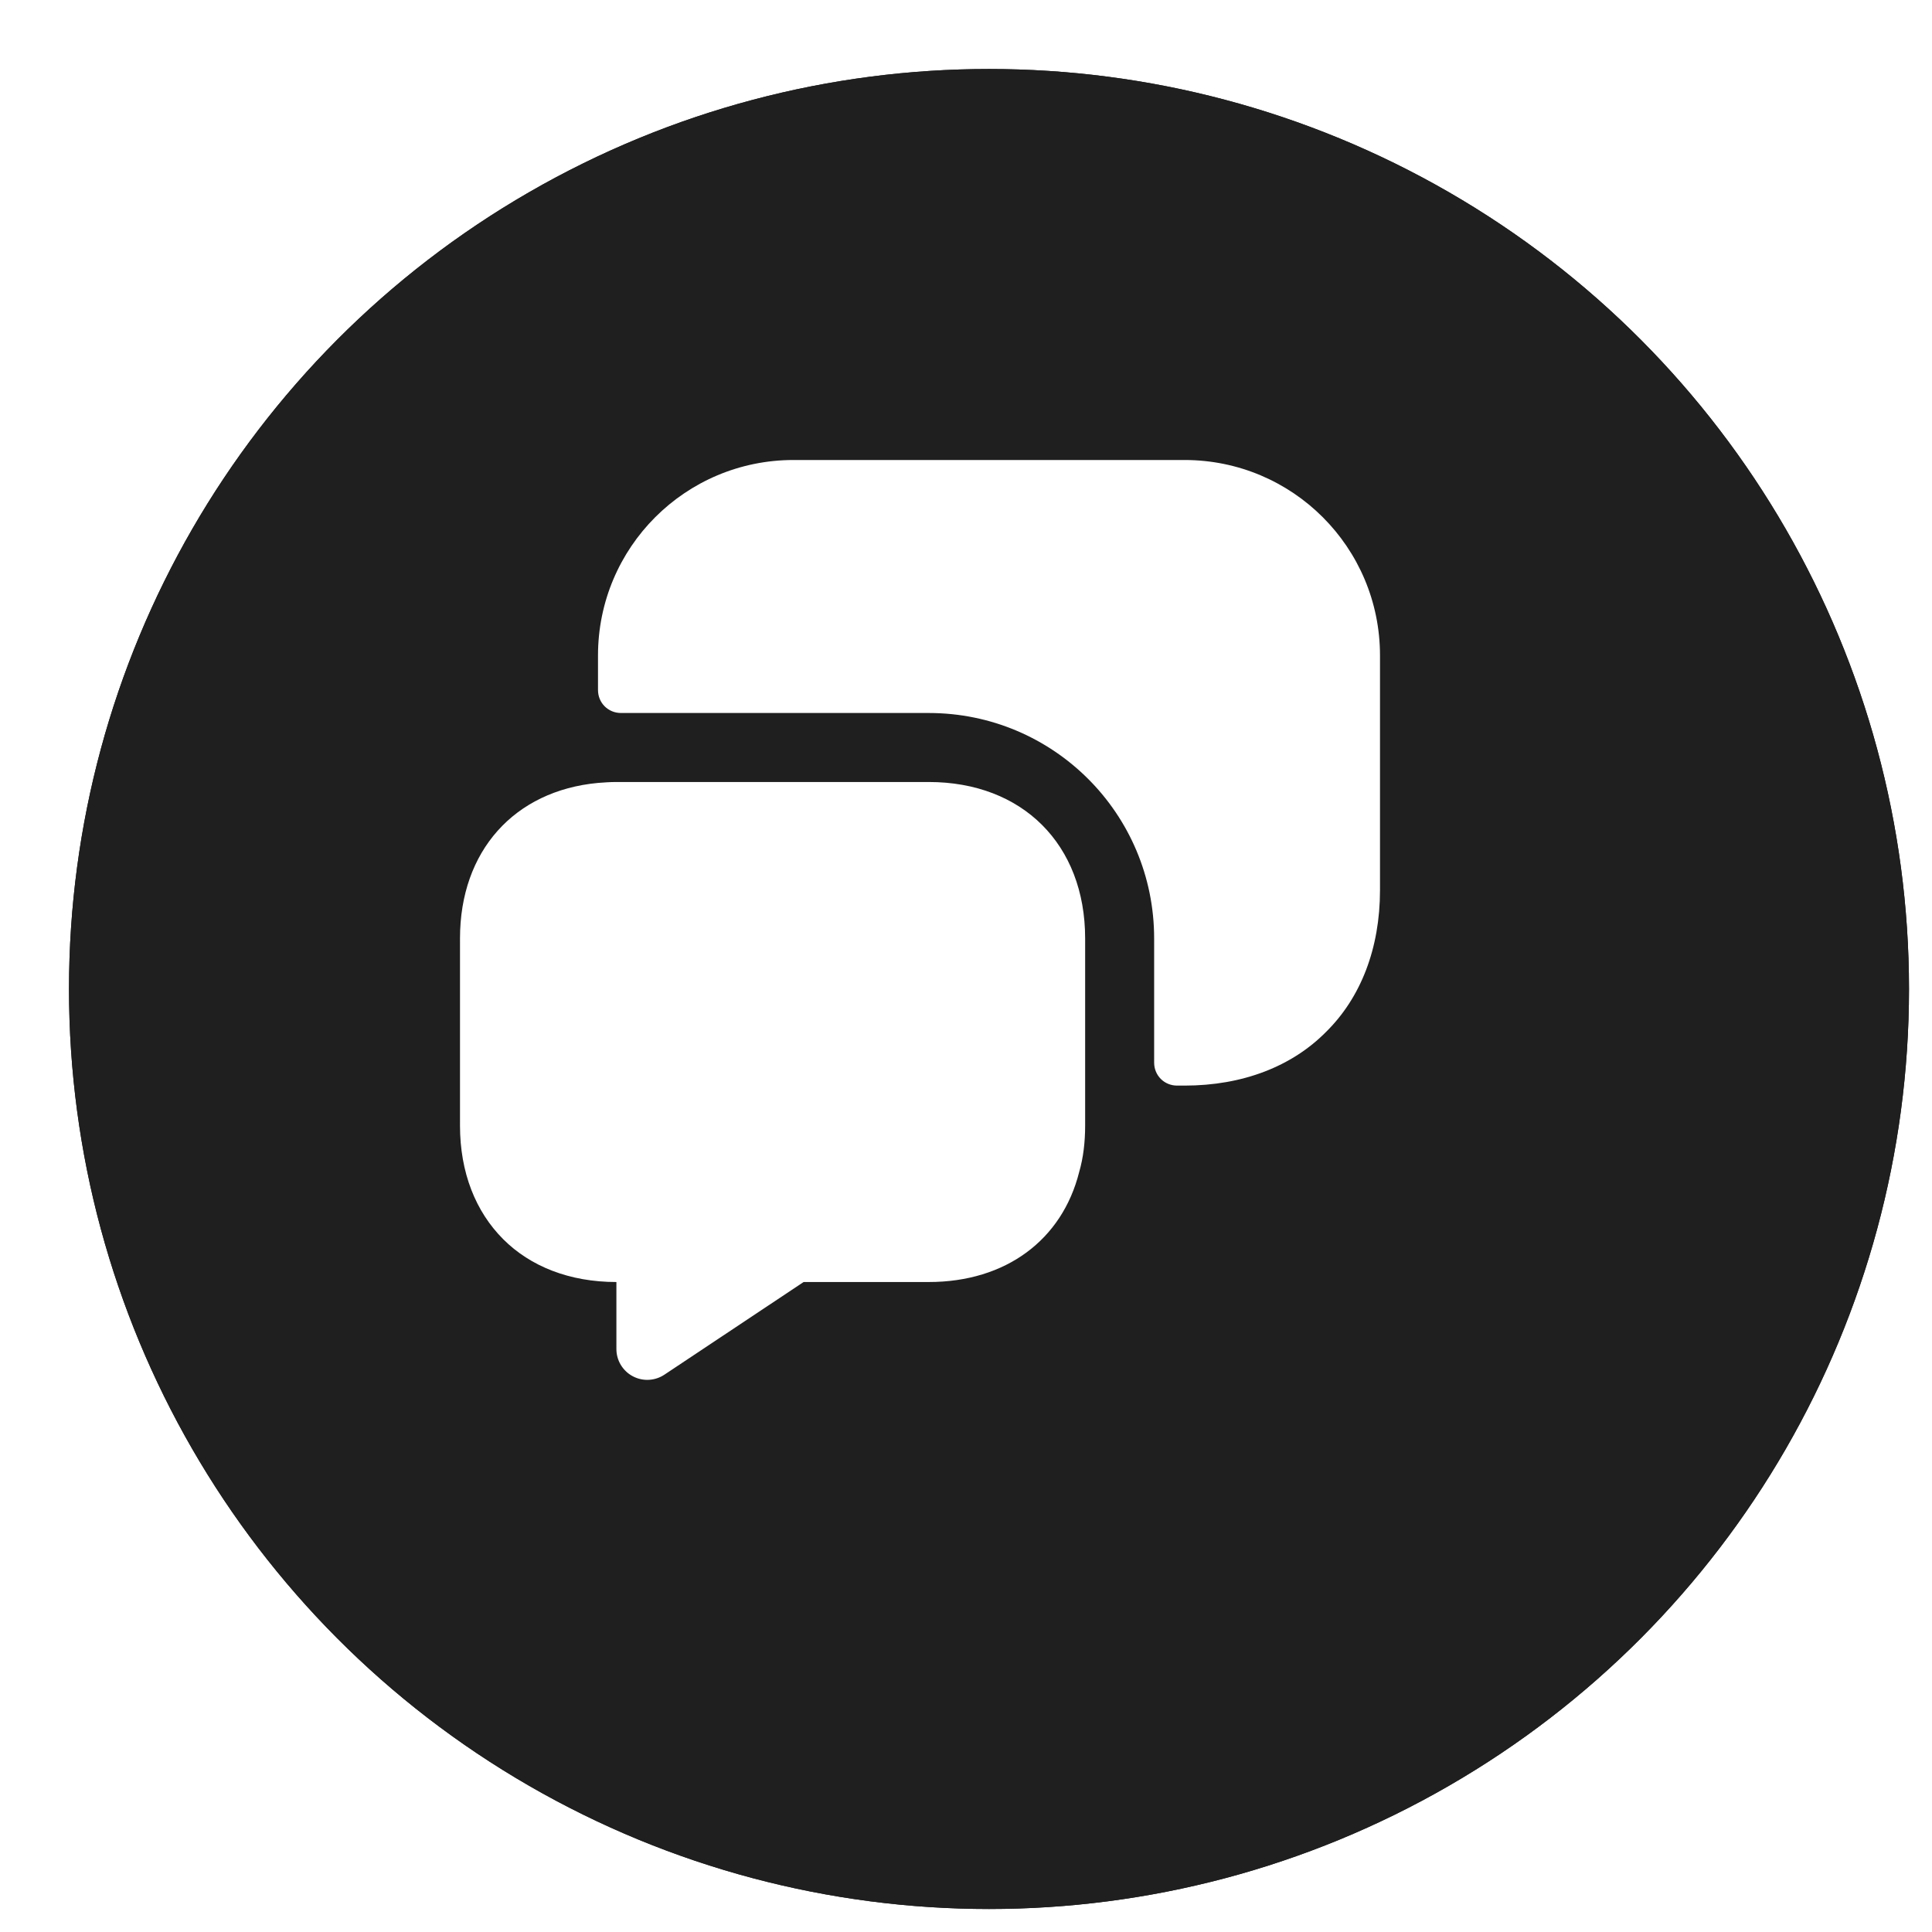 <svg width="42" height="42" viewBox="0 0 42 42" fill="none" xmlns="http://www.w3.org/2000/svg">
<g filter="url(#filter0_d_512_858)">
<circle cx="20" cy="20" r="20" fill="#1F1F1F"/>
<circle cx="20" cy="20" r="19.5" stroke="#1F1F1F"/>
</g>
<path d="M23.59 20.4V24.47C23.59 24.83 23.55 25.17 23.46 25.48C23.09 26.95 21.87 27.87 20.19 27.87H17.47L14.45 29.88C14.349 29.949 14.23 29.989 14.108 29.996C13.986 30.003 13.864 29.976 13.755 29.918C13.647 29.861 13.557 29.774 13.494 29.669C13.431 29.563 13.399 29.443 13.4 29.32V27.87C12.38 27.87 11.53 27.53 10.94 26.94C10.34 26.34 10 25.49 10 24.47V20.4C10 18.5 11.18 17.19 13 17.02C13.13 17.01 13.26 17 13.4 17H20.19C22.23 17 23.59 18.36 23.59 20.4Z" fill="white"/>
<path d="M25.75 23.6C27.02 23.6 28.09 23.18 28.83 22.43C29.58 21.69 30 20.62 30 19.35V14.25C30 11.9 28.1 10 25.75 10H17.25C14.9 10 13 11.9 13 14.25V15C13 15.28 13.22 15.5 13.5 15.5H20.19C22.9 15.5 25.09 17.69 25.09 20.4V23.1C25.09 23.38 25.31 23.6 25.59 23.6H25.75Z" fill="white"/>
<defs>
<filter id="filter0_d_512_858" x="0" y="0" width="41.5" height="41.5" filterUnits="userSpaceOnUse" color-interpolation-filters="sRGB">
<feFlood flood-opacity="0" result="BackgroundImageFix"/>
<feColorMatrix in="SourceAlpha" type="matrix" values="0 0 0 0 0 0 0 0 0 0 0 0 0 0 0 0 0 0 127 0" result="hardAlpha"/>
<feOffset dx="1.5" dy="1.5"/>
<feComposite in2="hardAlpha" operator="out"/>
<feColorMatrix type="matrix" values="0 0 0 0 0.122 0 0 0 0 0.122 0 0 0 0 0.122 0 0 0 1 0"/>
<feBlend mode="normal" in2="BackgroundImageFix" result="effect1_dropShadow_512_858"/>
<feBlend mode="normal" in="SourceGraphic" in2="effect1_dropShadow_512_858" result="shape"/>
</filter>
</defs>
</svg>

